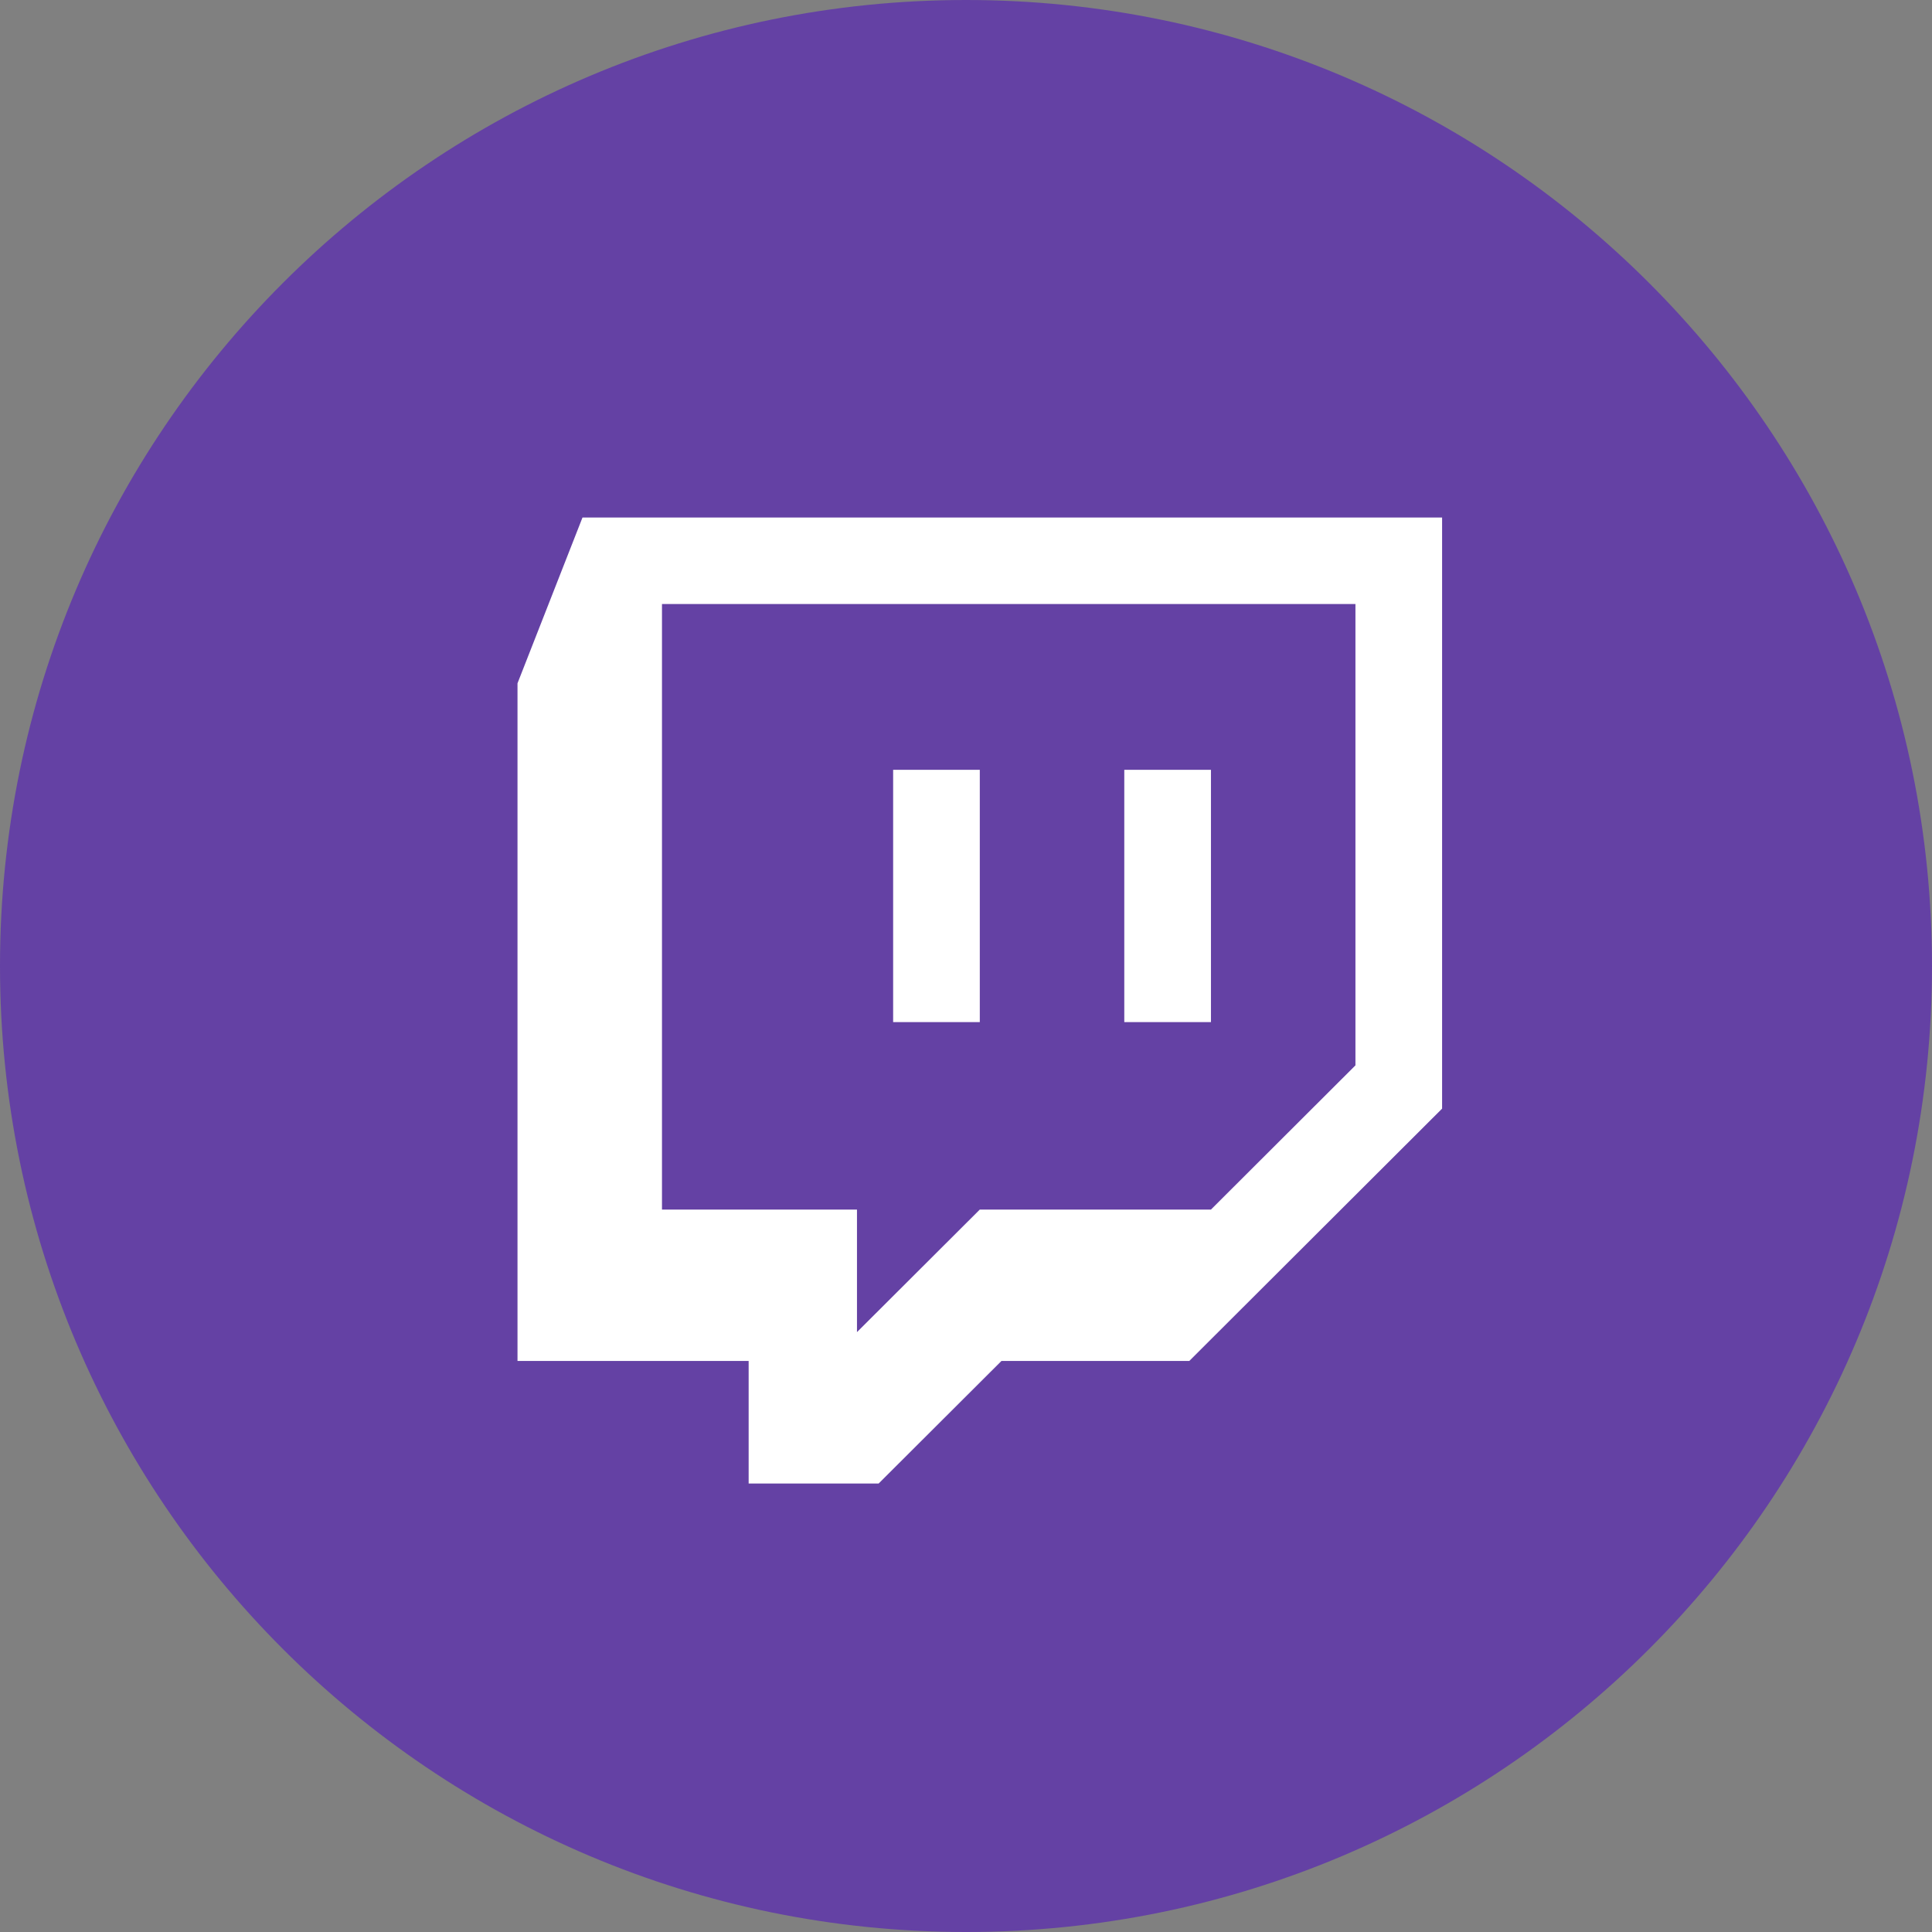 <svg width="28" height="28" viewBox="0 0 28 28" fill="none" xmlns="http://www.w3.org/2000/svg">
<rect x="0" y="0" width="28" height="28" fill="#808080" stroke="none"/>
<path d="M14 28C21.732 28 28 21.732 28 14C28 6.268 21.732 0 14 0C6.268 0 0 6.268 0 14C0 21.732 6.268 28 14 28Z" fill="#6441A4"/>
<path fill-rule="evenodd" clip-rule="evenodd" d="M8.442 7.5L7.5 9.903V19.724H10.85V21.5H12.734L14.514 19.724H17.236L20.9 16.067V7.5H8.442ZM19.644 15.44L17.55 17.53H14.2L12.42 19.306V17.53H9.594V8.754H19.644V15.44ZM17.55 11.157V14.813H16.294V11.157H17.55ZM14.2 11.157V14.813H12.944V11.157H14.2Z" fill="white"/>
</svg>

